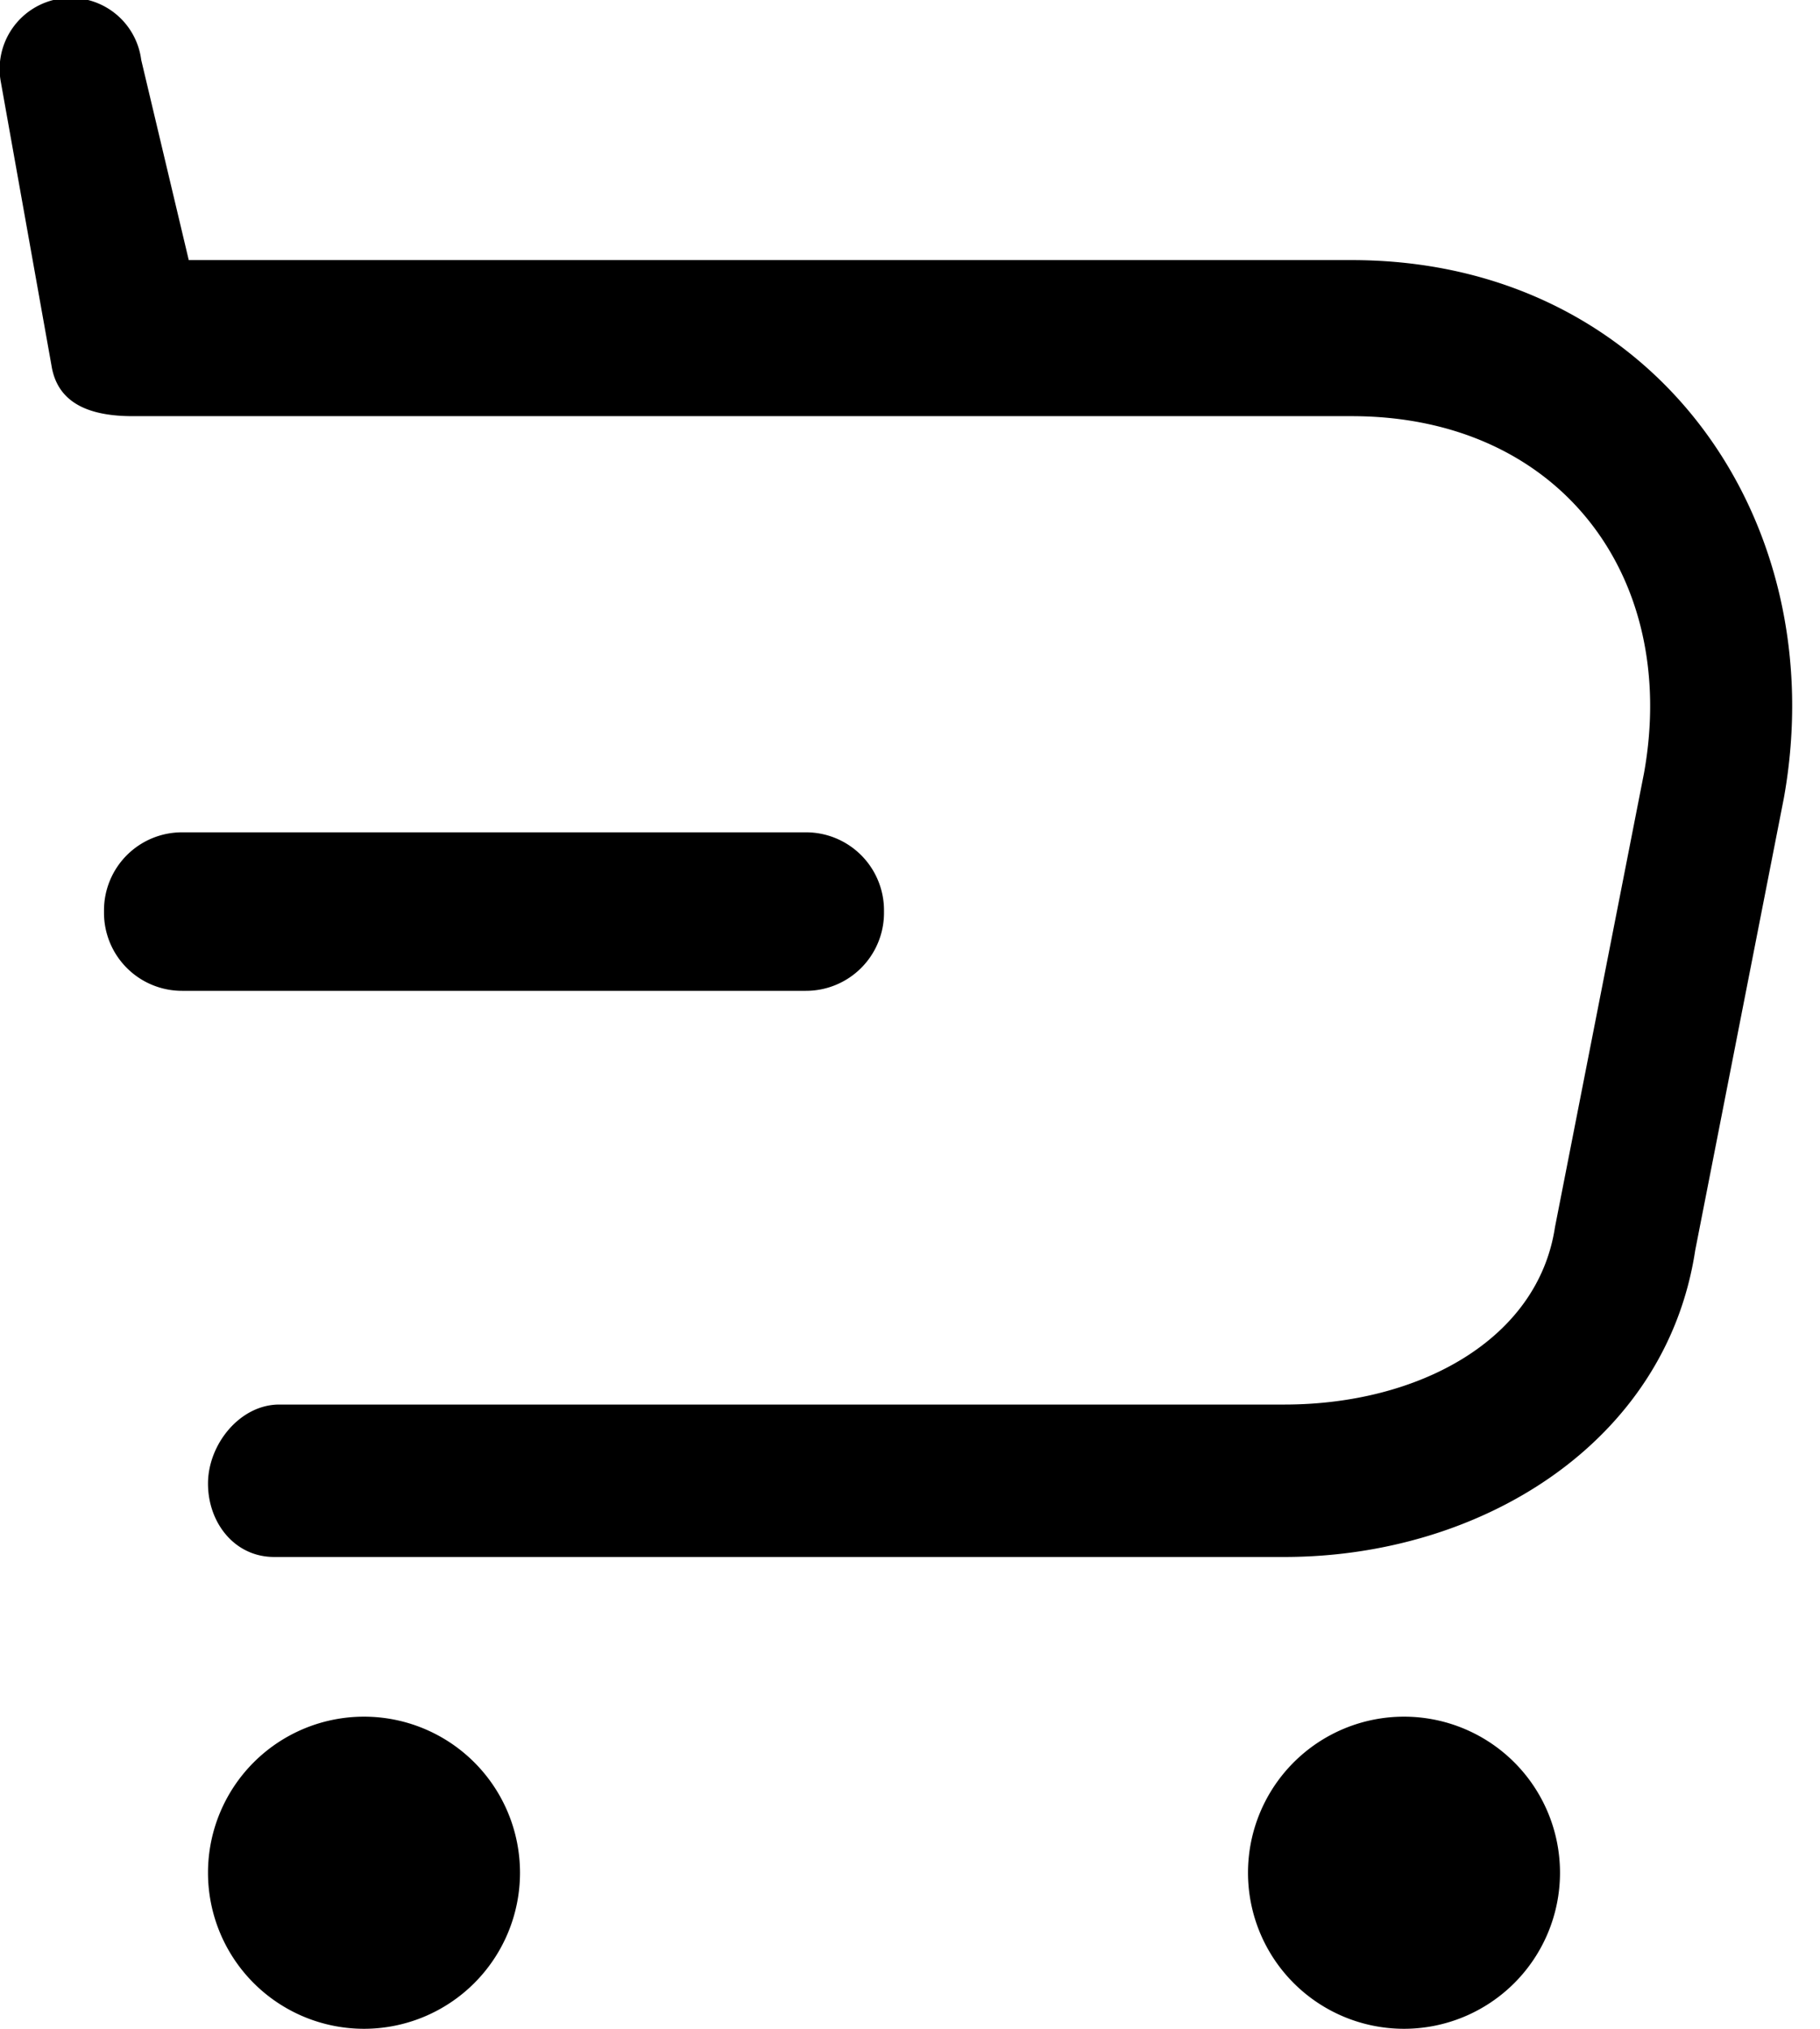 <svg xmlns="http://www.w3.org/2000/svg" viewBox="0 0 35 39"><path d="M3.63 5h22.363c5.789 0 9.278 4.972 8.312 10.342L32.6 24.037c-.56 3.69-4.112 5.893-7.9 5.893H5.27C4.513 29.93 4 29.274 4 28.52c0-.756.615-1.52 1.37-1.52H24.7c2.58 0 4.874-1.242 5.203-3.408l1.713-8.732C32.293 11.094 29.999 8 25.993 8H2.553C1.748 8 1.108 7.772.99 7.026L.017 1.581a1.367 1.367 0 1 1 2.699-.428L3.63 5zM3.5 16h12a1.5 1.5 0 0 1 1.5 1.5v.047a1.5 1.5 0 0 1-1.5 1.5h-12a1.5 1.5 0 0 1-1.5-1.5V17.5A1.5 1.5 0 0 1 3.5 16zM7 39a3 3 0 1 1 0-6 3 3 0 0 1 0 6zm20 0a3 3 0 1 1 0-6 3 3 0 0 1 0 6z" fill-rule="evenodd"/></svg>